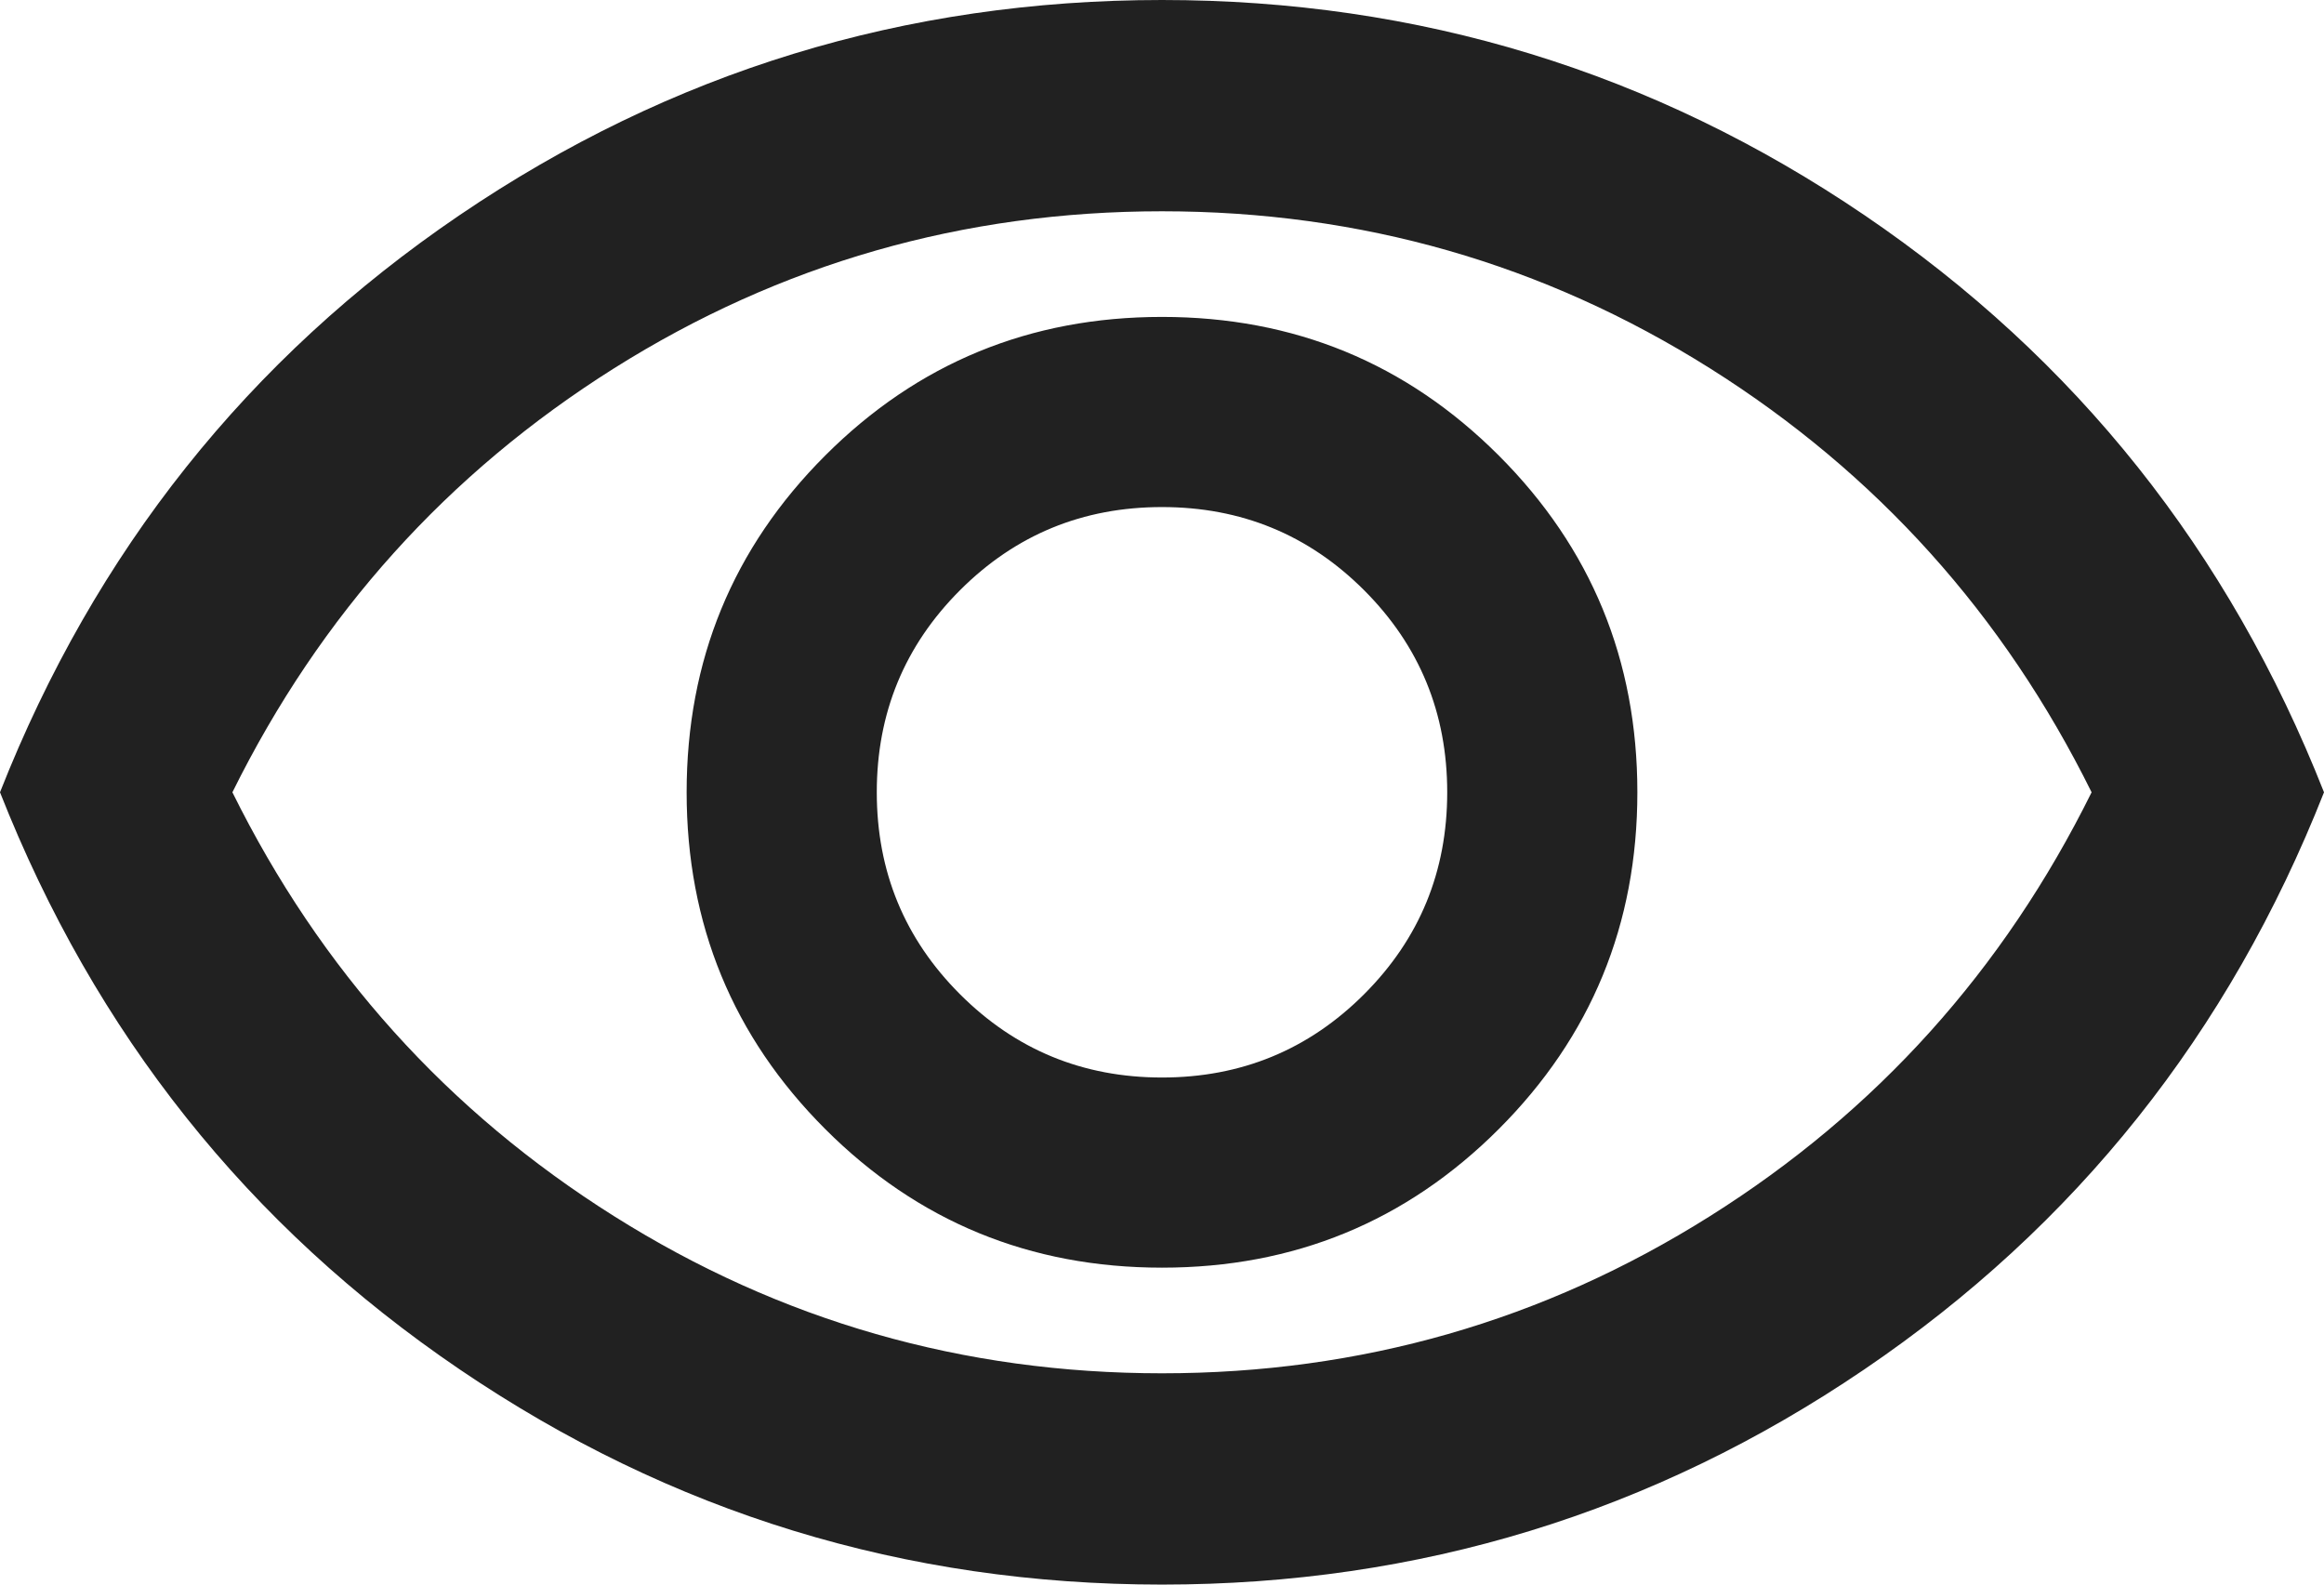 <svg width="22" height="15" viewBox="0 0 22 15" fill="none" xmlns="http://www.w3.org/2000/svg">
<path d="M11 12C12.25 12 13.313 11.563 14.188 10.688C15.063 9.813 15.5 8.75 15.5 7.5C15.5 6.25 15.063 5.187 14.188 4.312C13.313 3.437 12.25 3 11 3C9.75 3 8.687 3.437 7.812 4.312C6.937 5.187 6.5 6.25 6.5 7.5C6.5 8.75 6.937 9.813 7.812 10.688C8.687 11.563 9.75 12 11 12ZM11 10.2C10.25 10.2 9.613 9.937 9.088 9.412C8.563 8.887 8.3 8.25 8.3 7.5C8.3 6.75 8.563 6.112 9.088 5.587C9.613 5.062 10.25 4.8 11 4.8C11.75 4.8 12.388 5.062 12.913 5.587C13.438 6.112 13.7 6.75 13.7 7.5C13.7 8.25 13.438 8.887 12.913 9.412C12.388 9.937 11.75 10.2 11 10.2ZM11 15C8.567 15 6.35 14.321 4.35 12.962C2.35 11.604 0.9 9.783 0 7.5C0.9 5.217 2.35 3.396 4.35 2.037C6.35 0.679 8.567 0 11 0C13.433 0 15.65 0.679 17.65 2.037C19.65 3.396 21.1 5.217 22 7.5C21.1 9.783 19.65 11.604 17.65 12.962C15.65 14.321 13.433 15 11 15ZM11 13C12.883 13 14.613 12.504 16.188 11.512C17.763 10.521 18.967 9.183 19.8 7.5C18.967 5.817 17.763 4.479 16.188 3.487C14.613 2.496 12.883 2 11 2C9.117 2 7.387 2.496 5.812 3.487C4.237 4.479 3.033 5.817 2.2 7.5C3.033 9.183 4.237 10.521 5.812 11.512C7.387 12.504 9.117 13 11 13Z" fill="black" fill-opacity="0.87"/>
</svg>
